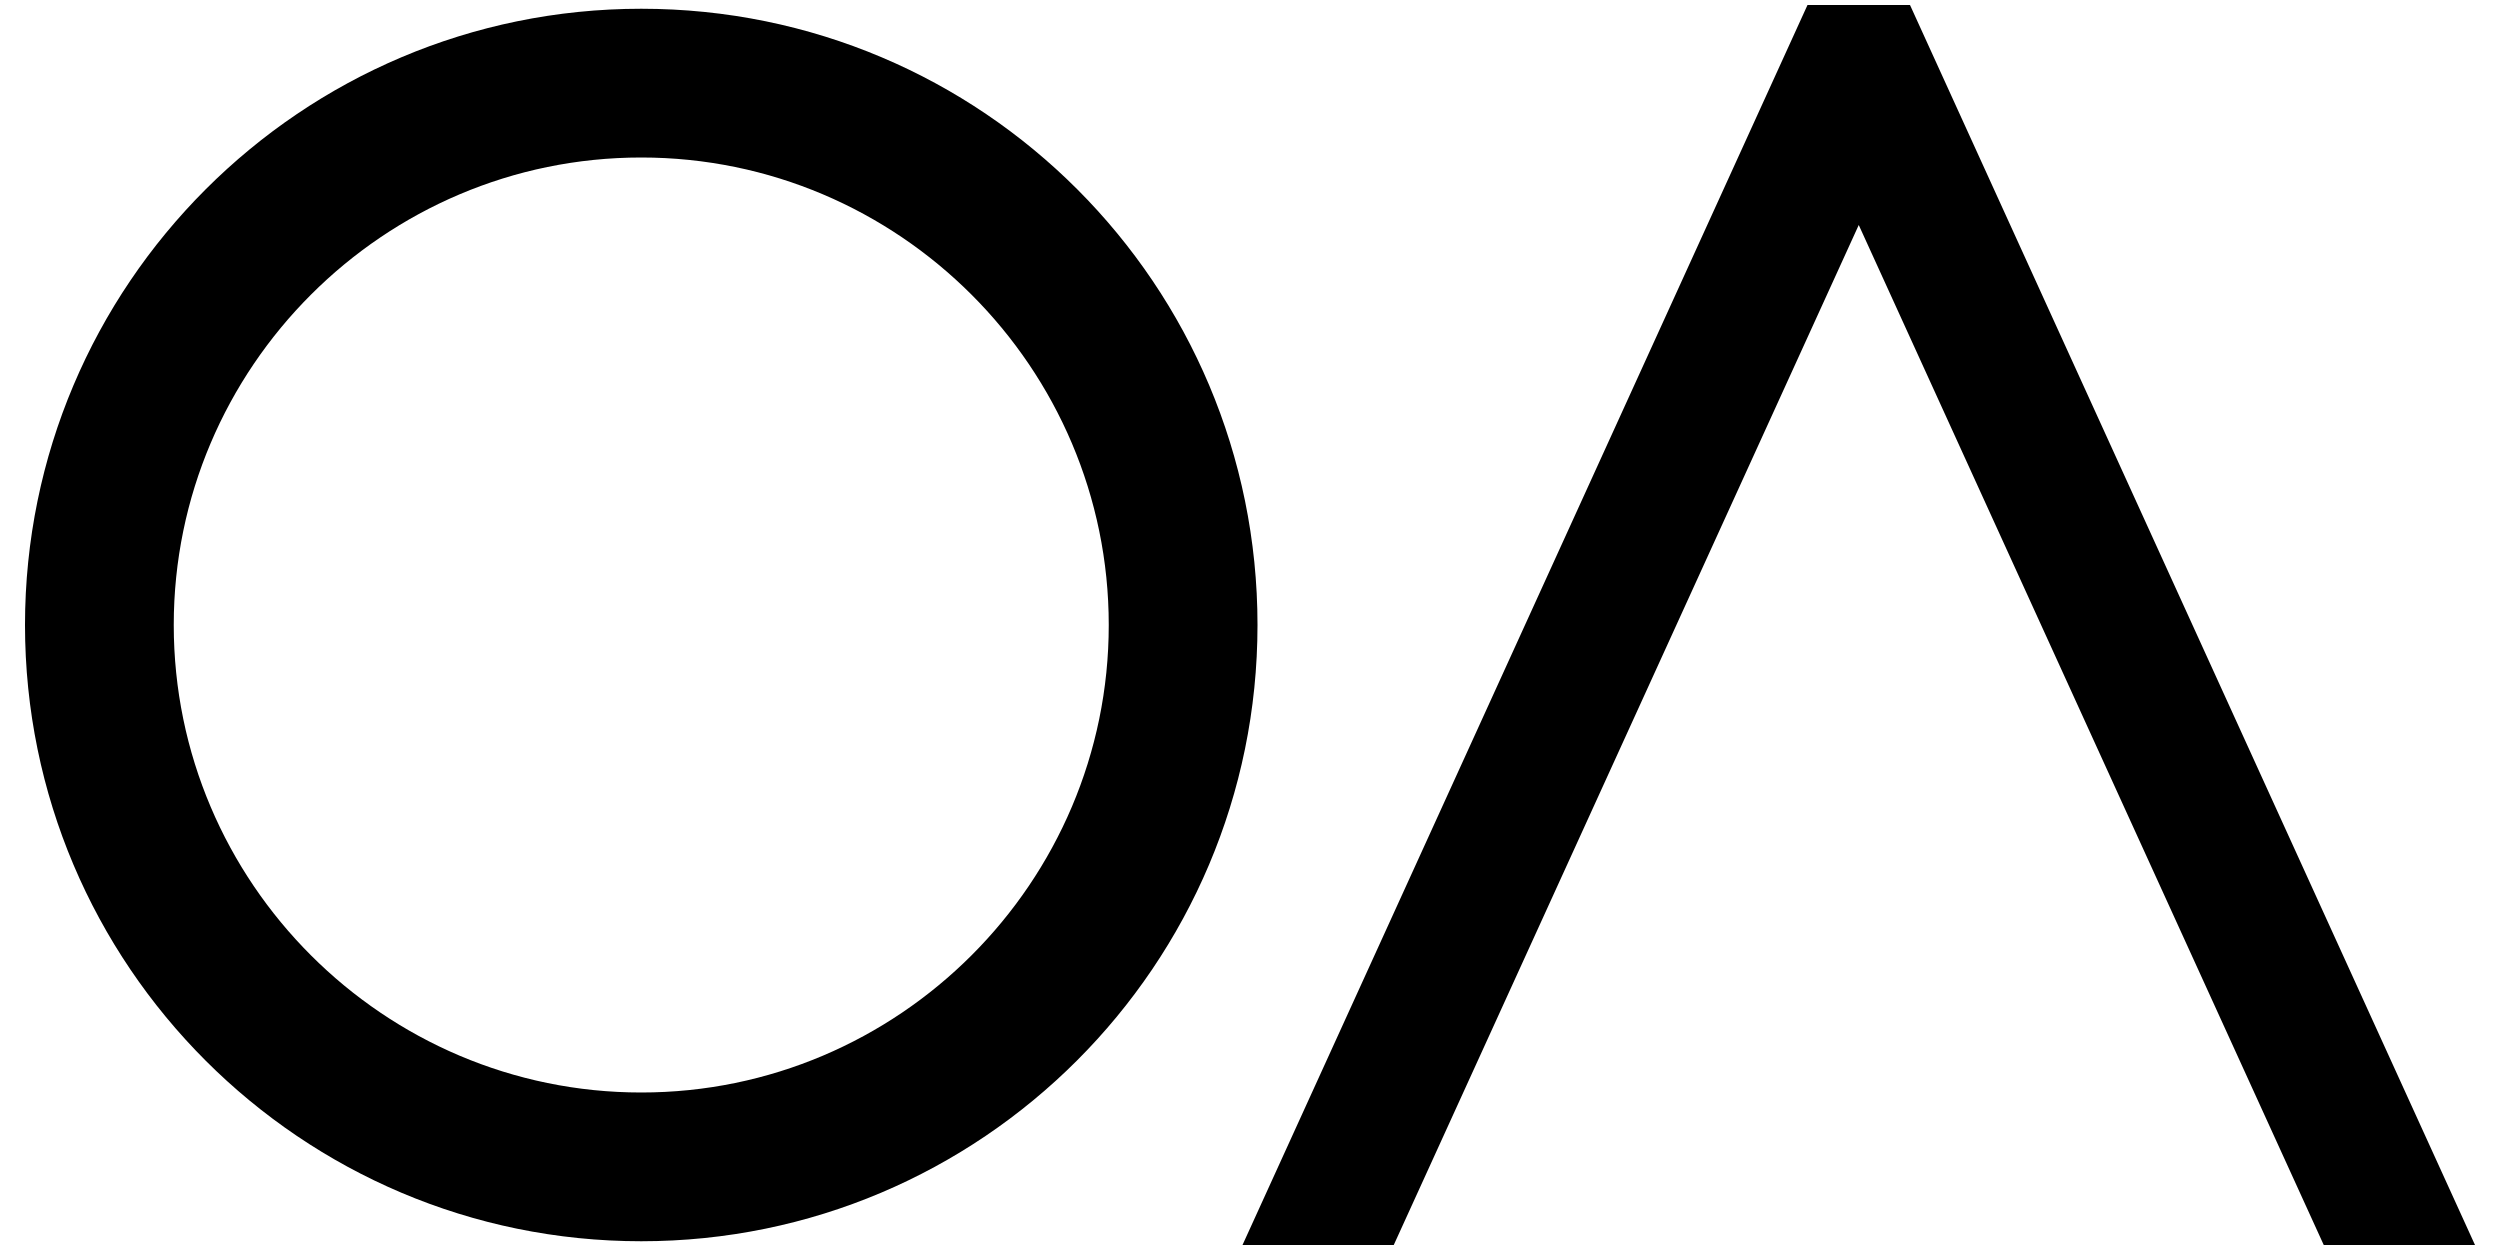 <?xml version="1.0" encoding="utf-8"?>
<!-- Generator: Adobe Illustrator 22.0.1, SVG Export Plug-In . SVG Version: 6.00 Build 0)  -->
<svg version="1.0" xmlns="http://www.w3.org/2000/svg" xmlns:xlink="http://www.w3.org/1999/xlink" x="0px" y="0px"
	 viewBox="0 0 200 100" style="enable-background:new 0 0 200 100;" xml:space="preserve">
<style type="text/css">
	.st0{display:none;}
	.st1{display:inline;}
</style>
<g id="Layer_1" class="st0">
	<g class="st1">
		<path d="M99.3-40.1c50.3,0,91.2,40.9,91.2,91.2s-40.9,91.2-91.2,91.2S8.1,101.4,8.1,51.1S49-40.1,99.3-40.1 M99.3-44.9
			c-53,0-96,43-96,96s43,96,96,96s96-43,96-96S152.4-44.9,99.3-44.9L99.3-44.9z"/>
	</g>
	<polygon class="st1" points="102.7,-43.9 100.8,-43.9 98.8,-43.9 96.9,-43.9 1.8,146.2 7.2,146.2 99.8,-39 192.4,146.2 
		197.8,146.2 	"/>
</g>
<g id="Layer_3">
</g>
<g id="Layer_2" class="st0">
	<polygon class="st1" points="102.9,-46 100.9,-46 99,-46 97,-46 0.5,147 5.9,147 99.9,-41.1 194,147 199.4,147 	"/>
	<g class="st1">
		<path d="M99.5-42.1c51.1,0,92.6,41.6,92.6,92.6s-41.6,92.6-92.6,92.6S6.8,101.6,6.8,50.5S48.4-42.1,99.5-42.1 M99.5-47
			C45.6-47,2-3.3,2,50.5S45.6,148,99.5,148S197,104.3,197,50.5S153.3-47,99.5-47L99.5-47z"/>
	</g>
</g>
<g id="Layer_4">
	<polygon points="185.9,99.6 148.7,18 111.5,99.6 99.4,99.6 144.6,0.4 152.8,0.4 198,99.6 	"/>
	<g>
		<path d="M51.3,12.6c20.6,0,37.4,16.8,37.4,37.4S71.9,87.4,51.3,87.4S13.9,70.6,13.9,50S30.7,12.6,51.3,12.6 M51.3,0.7
			C24.1,0.7,2,22.8,2,50s22.1,49.3,49.3,49.3s49.3-22.1,49.3-49.3S78.6,0.7,51.3,0.7L51.3,0.7z"/>
	</g>
</g>
</svg>
